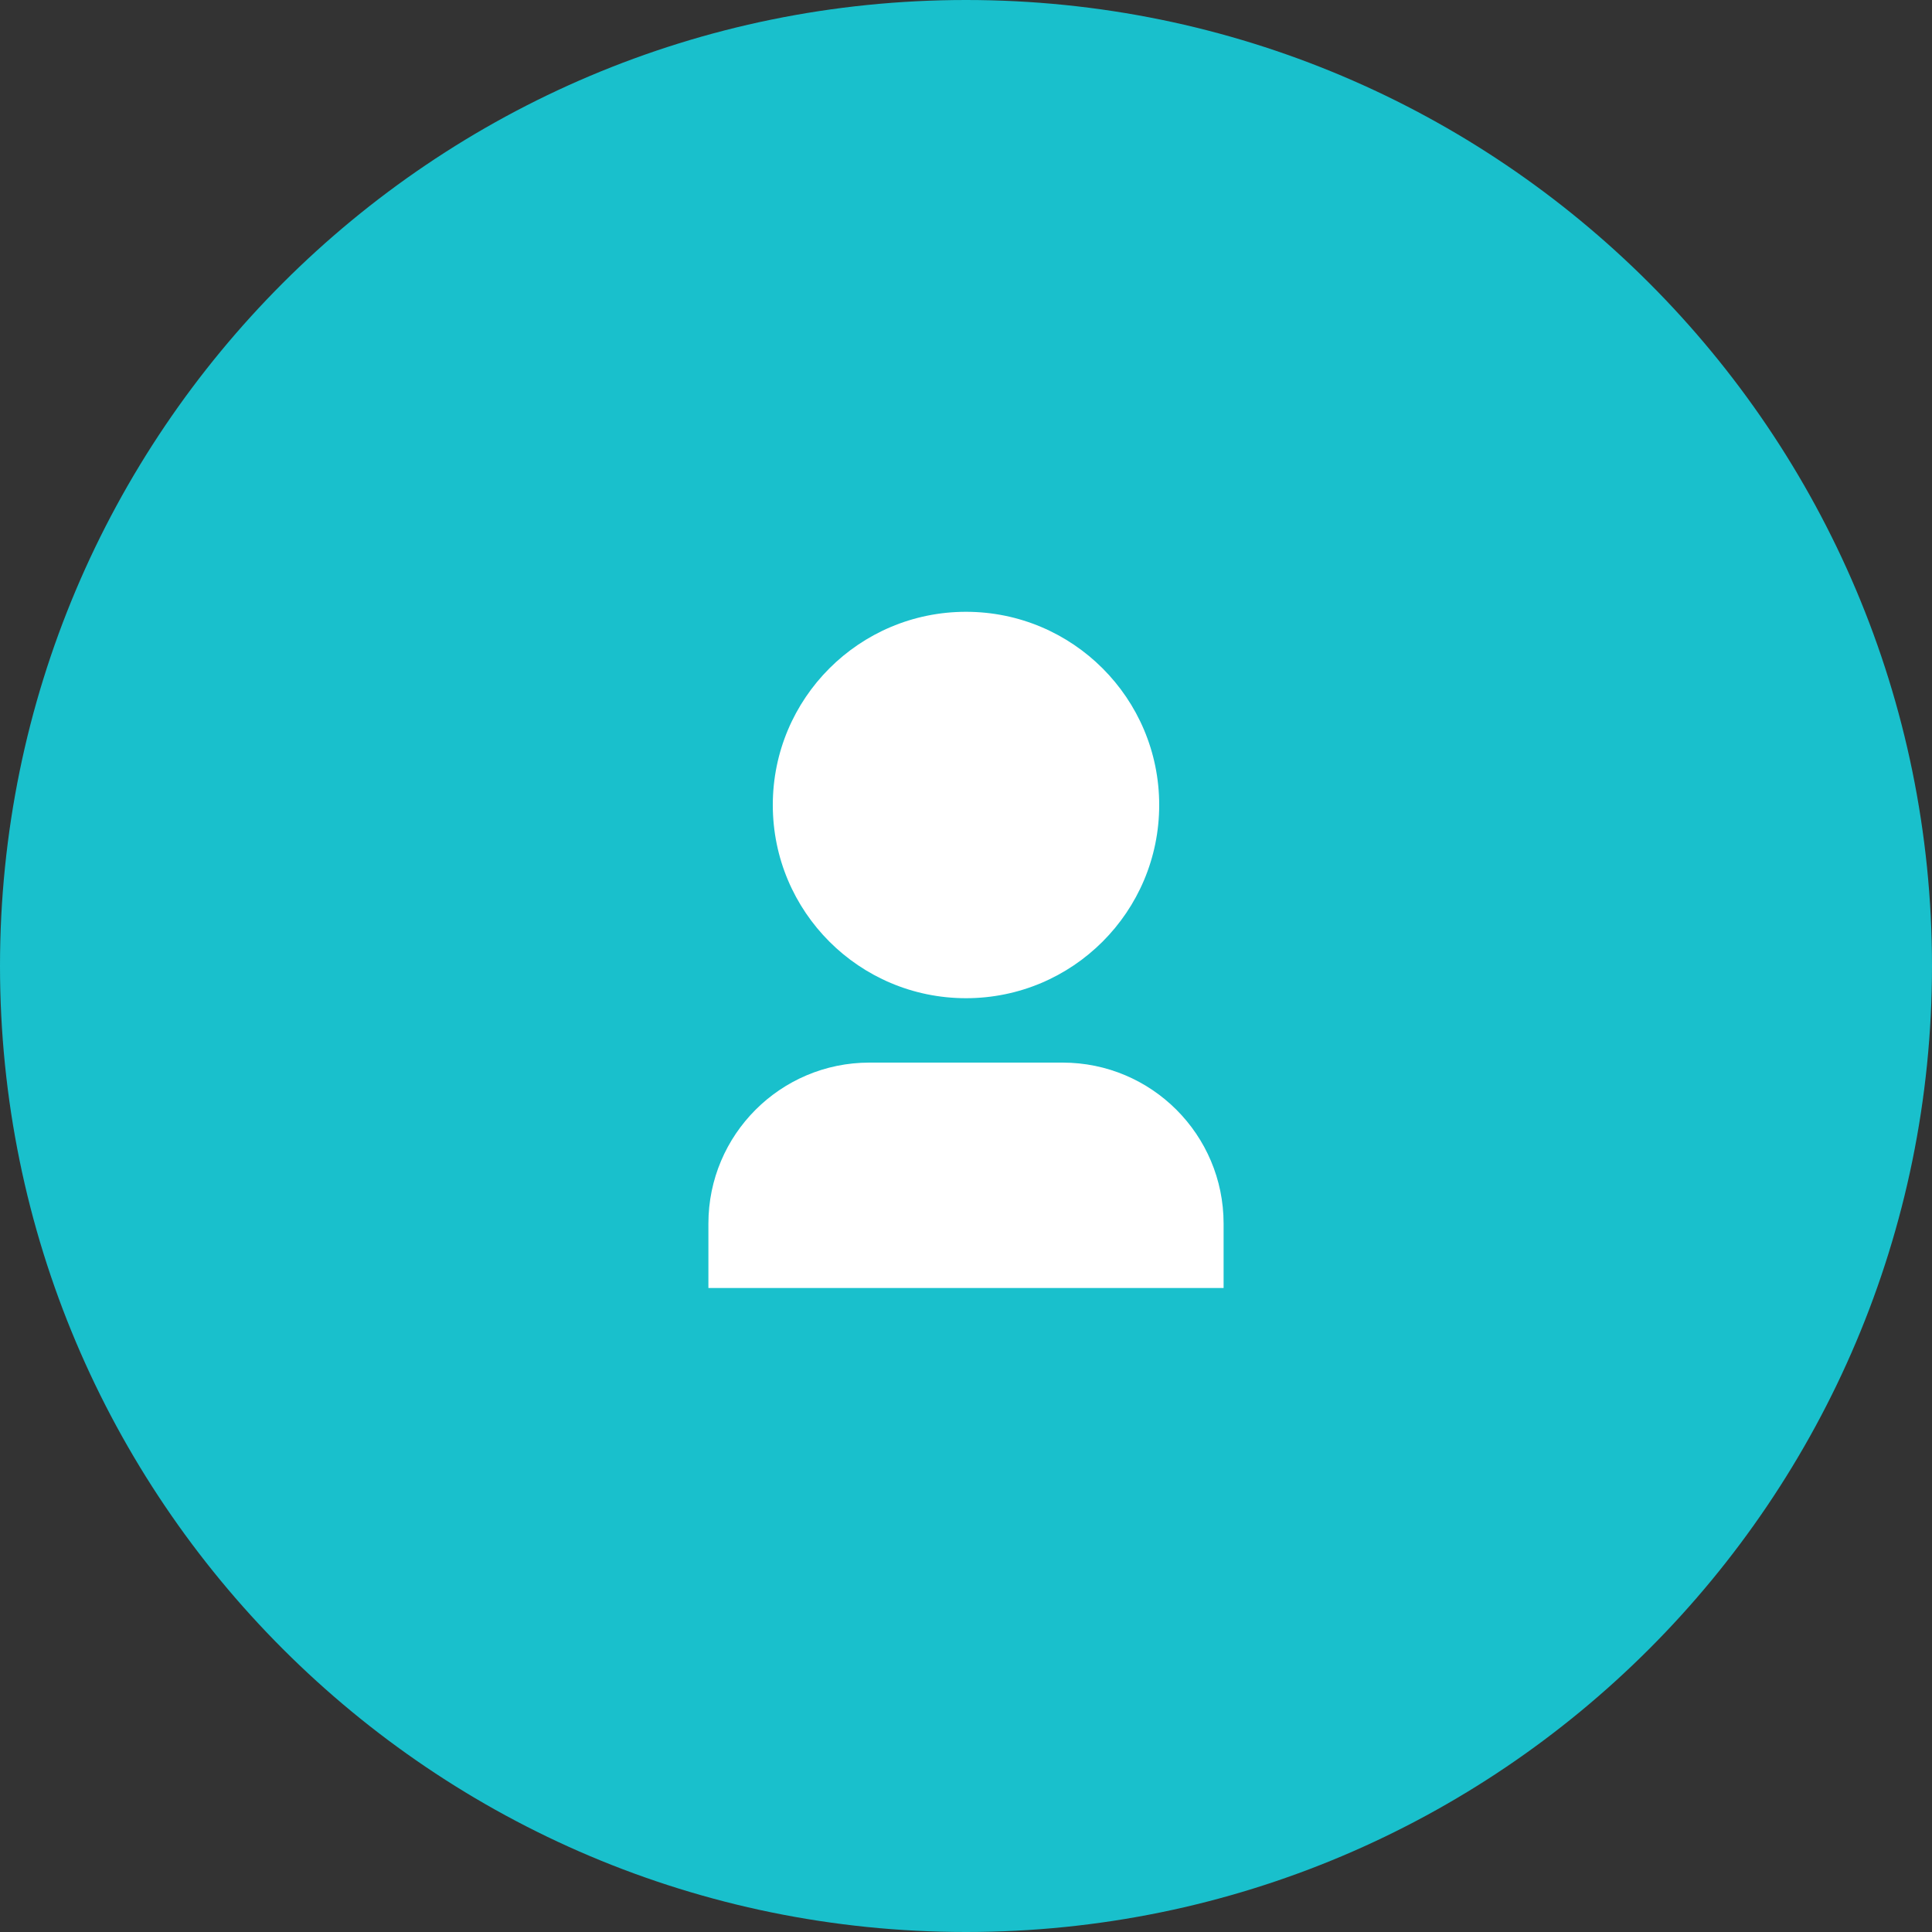 <svg width="60" height="60" viewBox="0 0 60 60" fill="none" xmlns="http://www.w3.org/2000/svg">
<rect x="0" y="0" width="60" height="60" fill="#333333" stroke="none"/>
<path d="M30 60C46.569 60 60 46.569 60 30C60 13.431 46.569 0 30 0C13.431 0 0 13.431 0 30C0 46.569 13.431 60 30 60Z" fill="#19C0CC"/>
<path fill-rule="evenodd" clip-rule="evenodd" d="M24 25C24 28.314 26.686 31 30 31C33.314 31 36 28.314 36 25C36 21.686 33.314 19 30 19C26.686 19 24 21.686 24 25ZM22 38V40H38V38C38 35.239 35.761 33 33 33H27C24.239 33 22 35.239 22 38Z" fill="white"/>
</svg>
